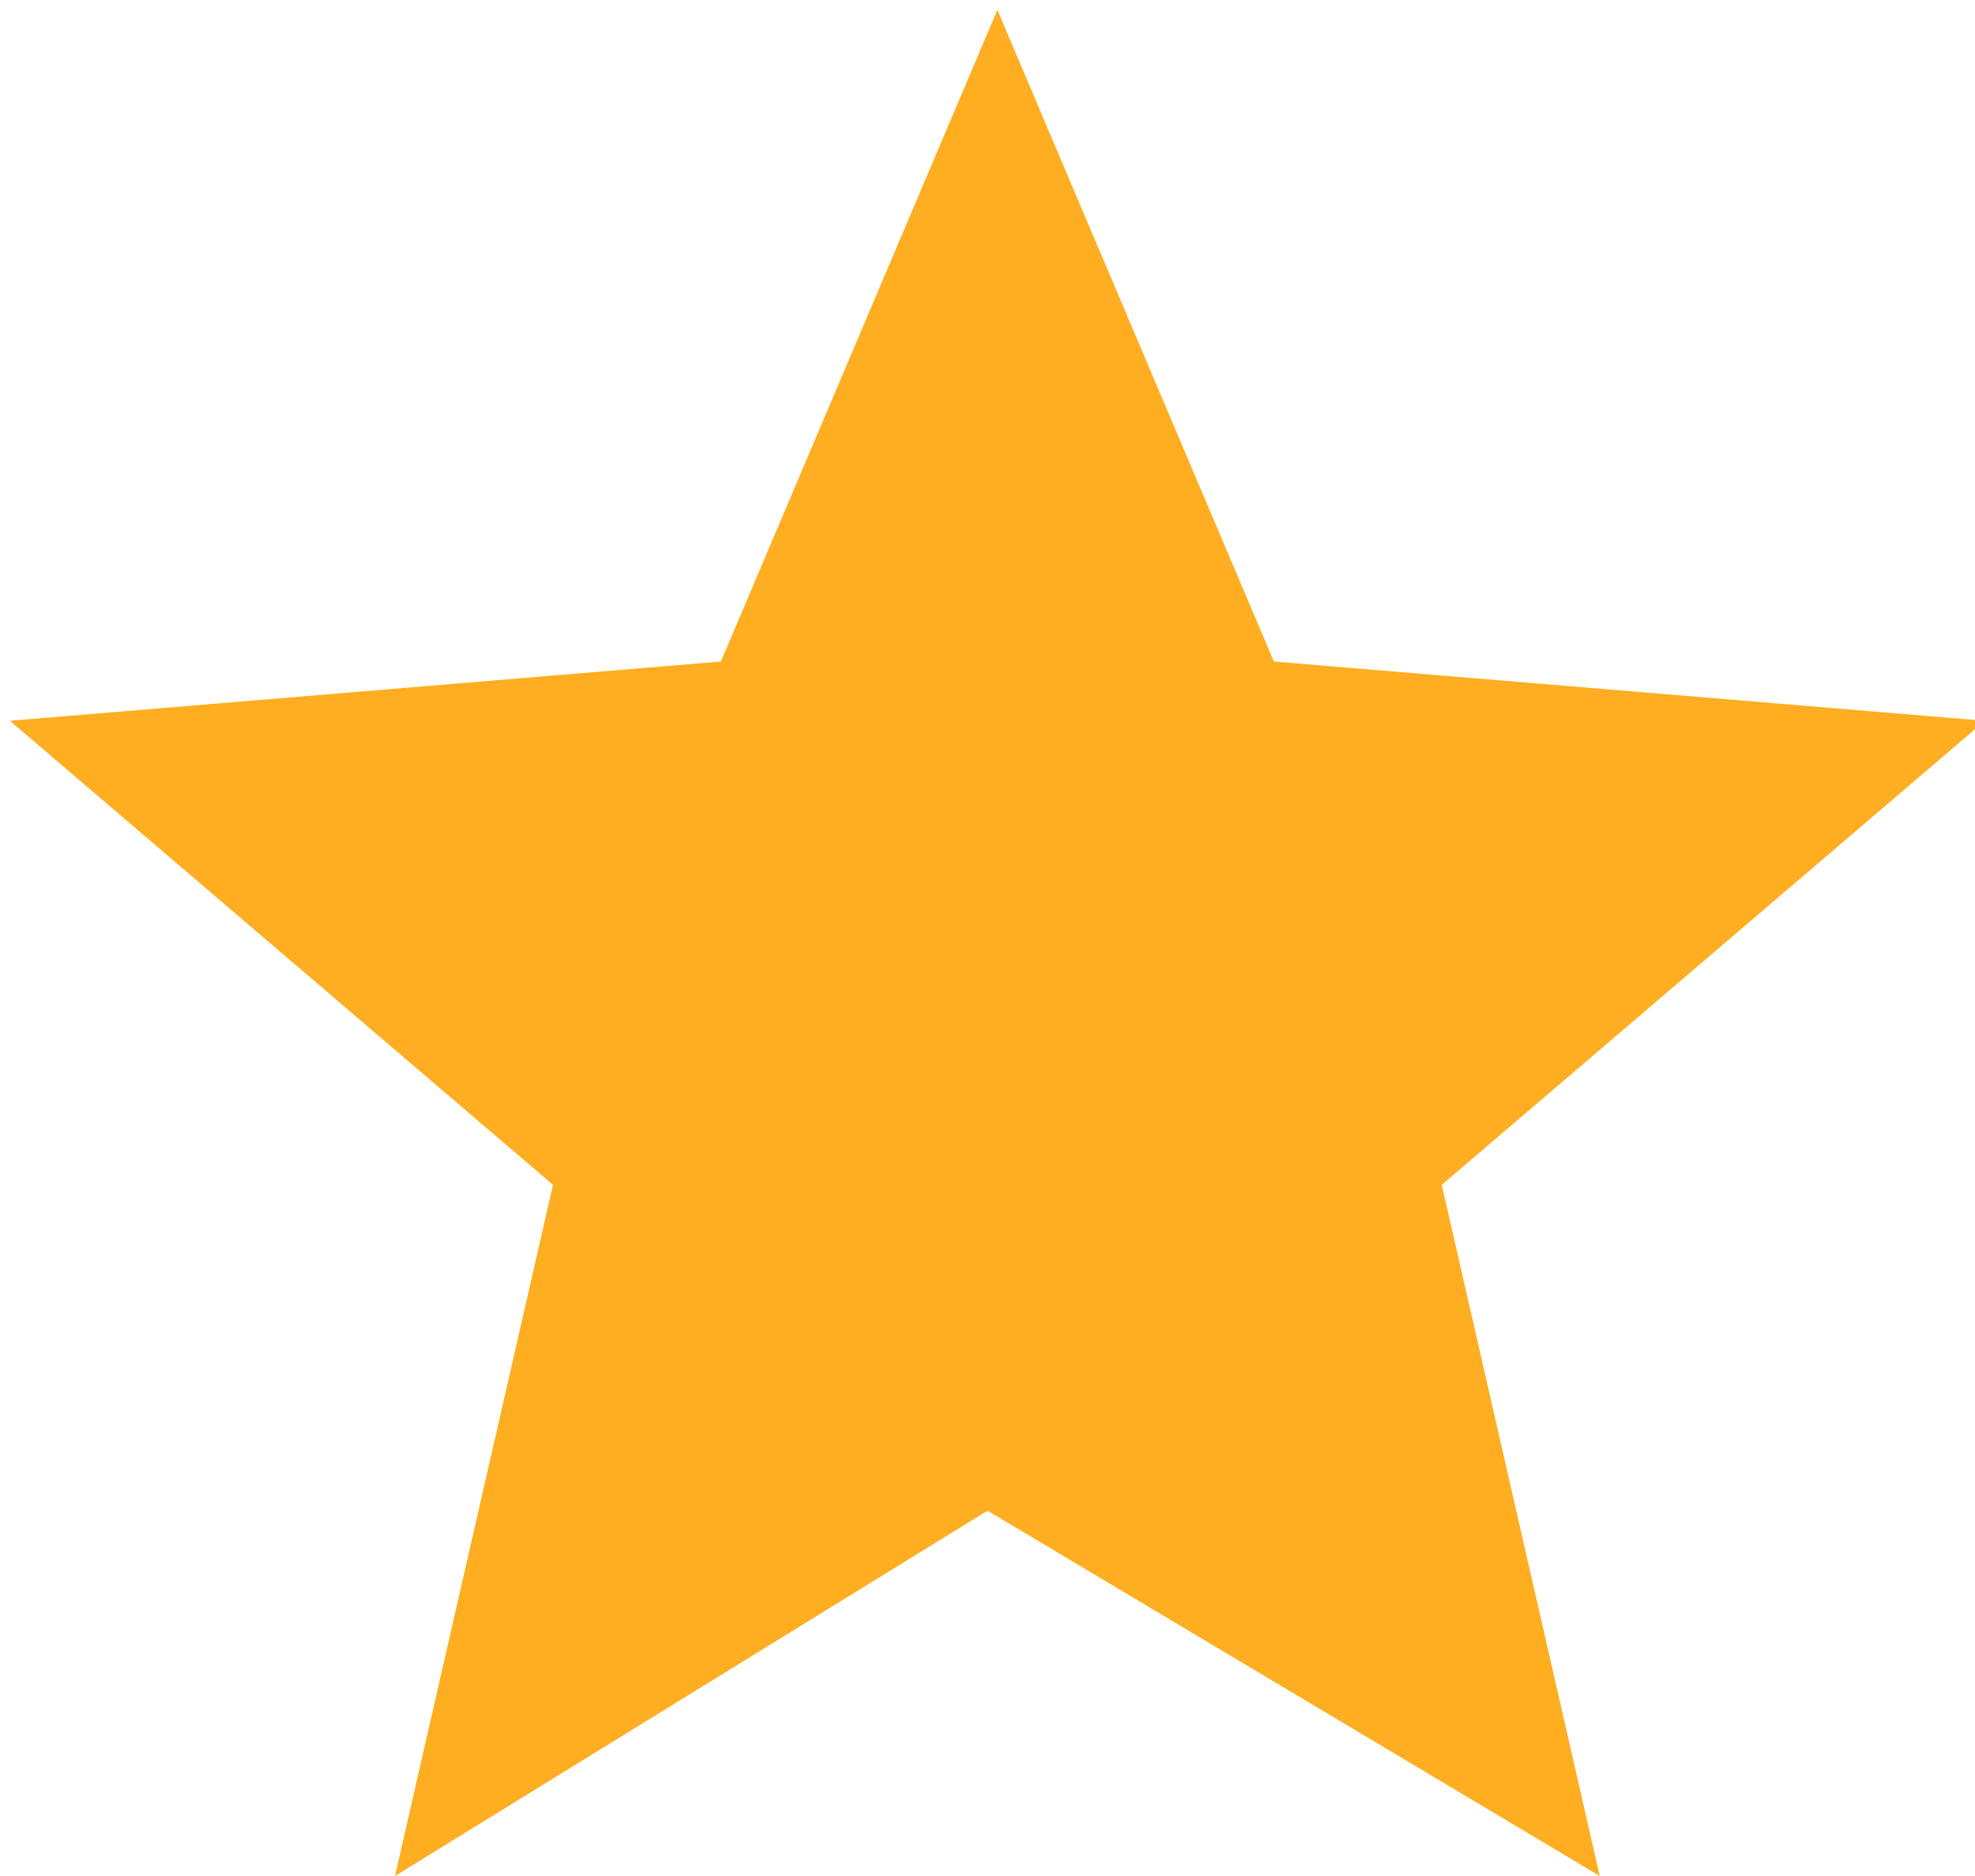 <?xml version="1.0" encoding="utf-8"?>
<!-- Generator: Adobe Illustrator 19.1.0, SVG Export Plug-In . SVG Version: 6.00 Build 0)  -->
<svg version="1.1" id="Layer_1" xmlns="http://www.w3.org/2000/svg" xmlns:xlink="http://www.w3.org/1999/xlink" x="0px" y="0px"
	 viewBox="-291 387 20 19" style="enable-background:new -291 387 20 19;" xml:space="preserve">
<style type="text/css">
	.st0{fill:none;}
	.st1{fill:#FEAE20;}
</style>
<path class="st0" d="M-293,385h24v24h-24V385z"/>
<path class="st1" d="M-281,402.3l6.2,3.7l-1.6-7l5.5-4.7l-7.2-0.6l-2.8-6.6l-2.8,6.6l-7.2,0.6l5.5,4.7l-1.6,7L-281,402.3z"/>
<path class="st0" d="M-293,385h24v24h-24V385z"/>
</svg>
